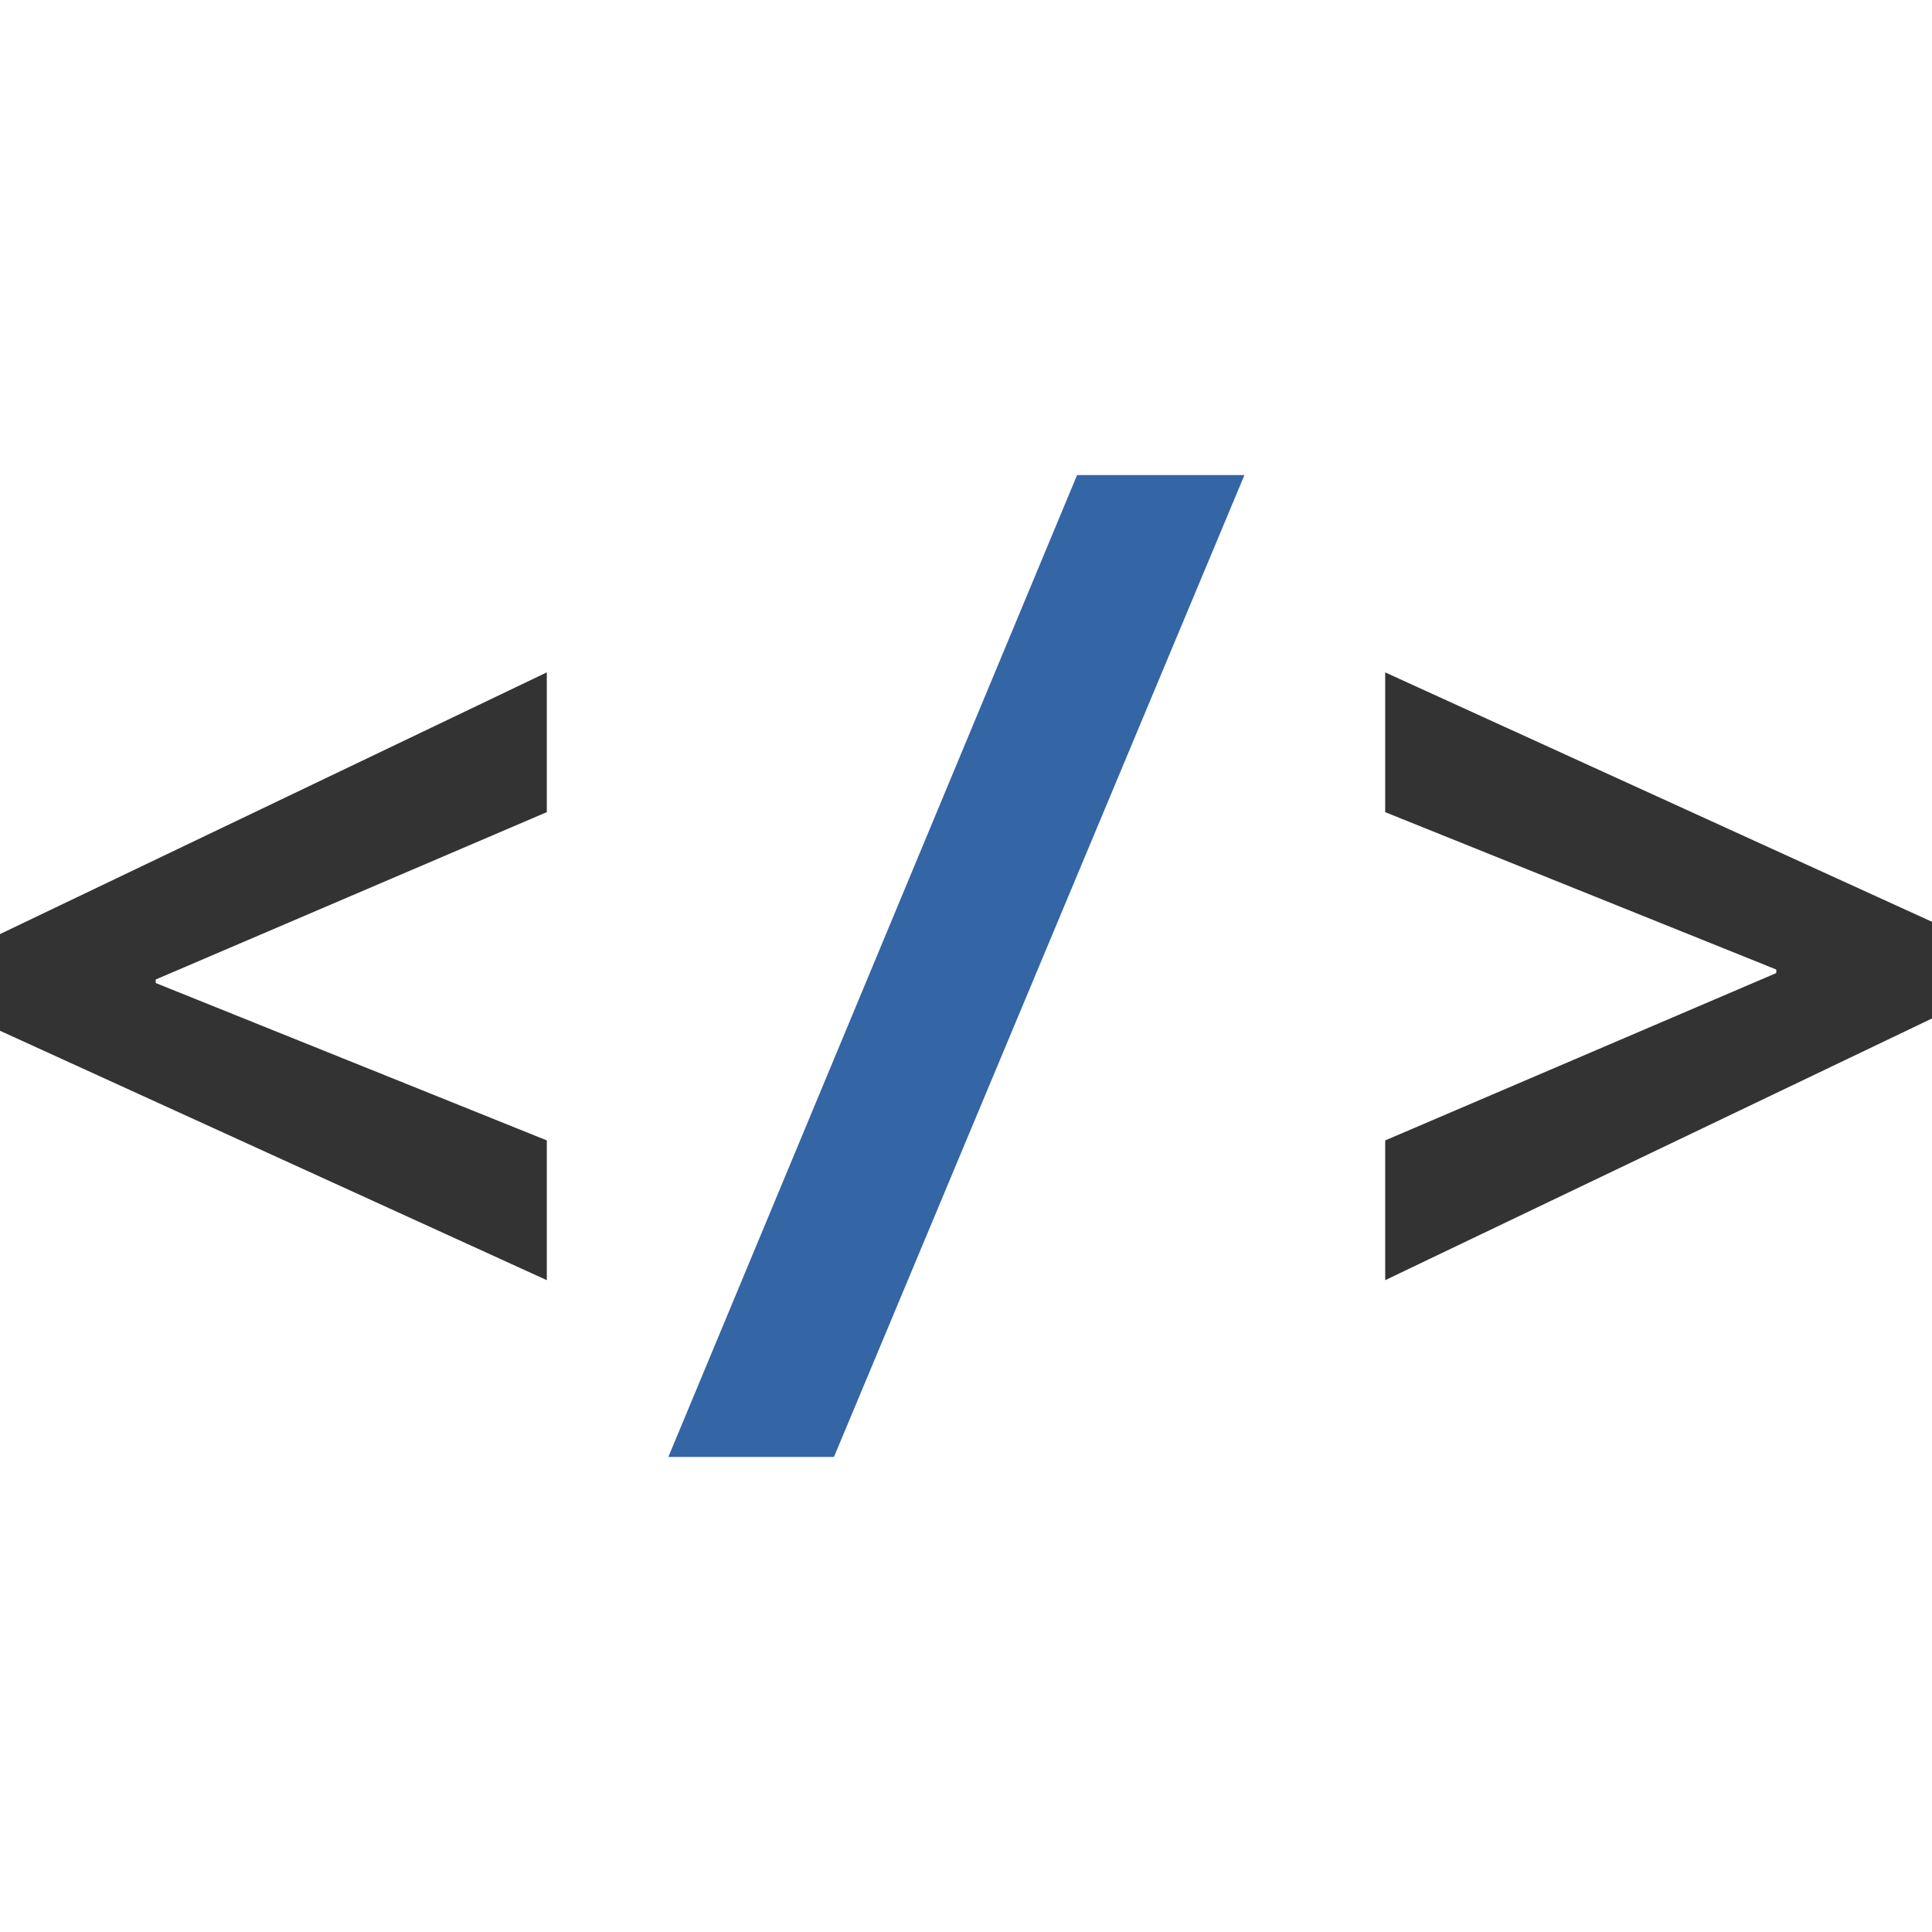 <svg width="32" height="32" xmlns="http://www.w3.org/2000/svg" viewBox="0 0 216 216">
  <path
    fill="#333"
    d="m61.134,143.124l-61.319,-27.968l0,-10.636l61.319,-29.347l0,15.625l-43.725,18.711l0,0.394l43.725,17.595l0,15.625z"
  />
  <path fill="#3465a4" d="m139.129,53.115l-45.891,109.771l-18.514,0l45.694,-109.771l18.711,0z" />
  <path
    transform="rotate(-180 185.526 109.149)"
    fill="#333"
    d="m216.186,143.124l-61.319,-27.968l0,-10.636l61.319,-29.347l0,15.625l-43.725,18.711l0,0.394l43.725,17.595l0,15.625z"
  />
</svg>
